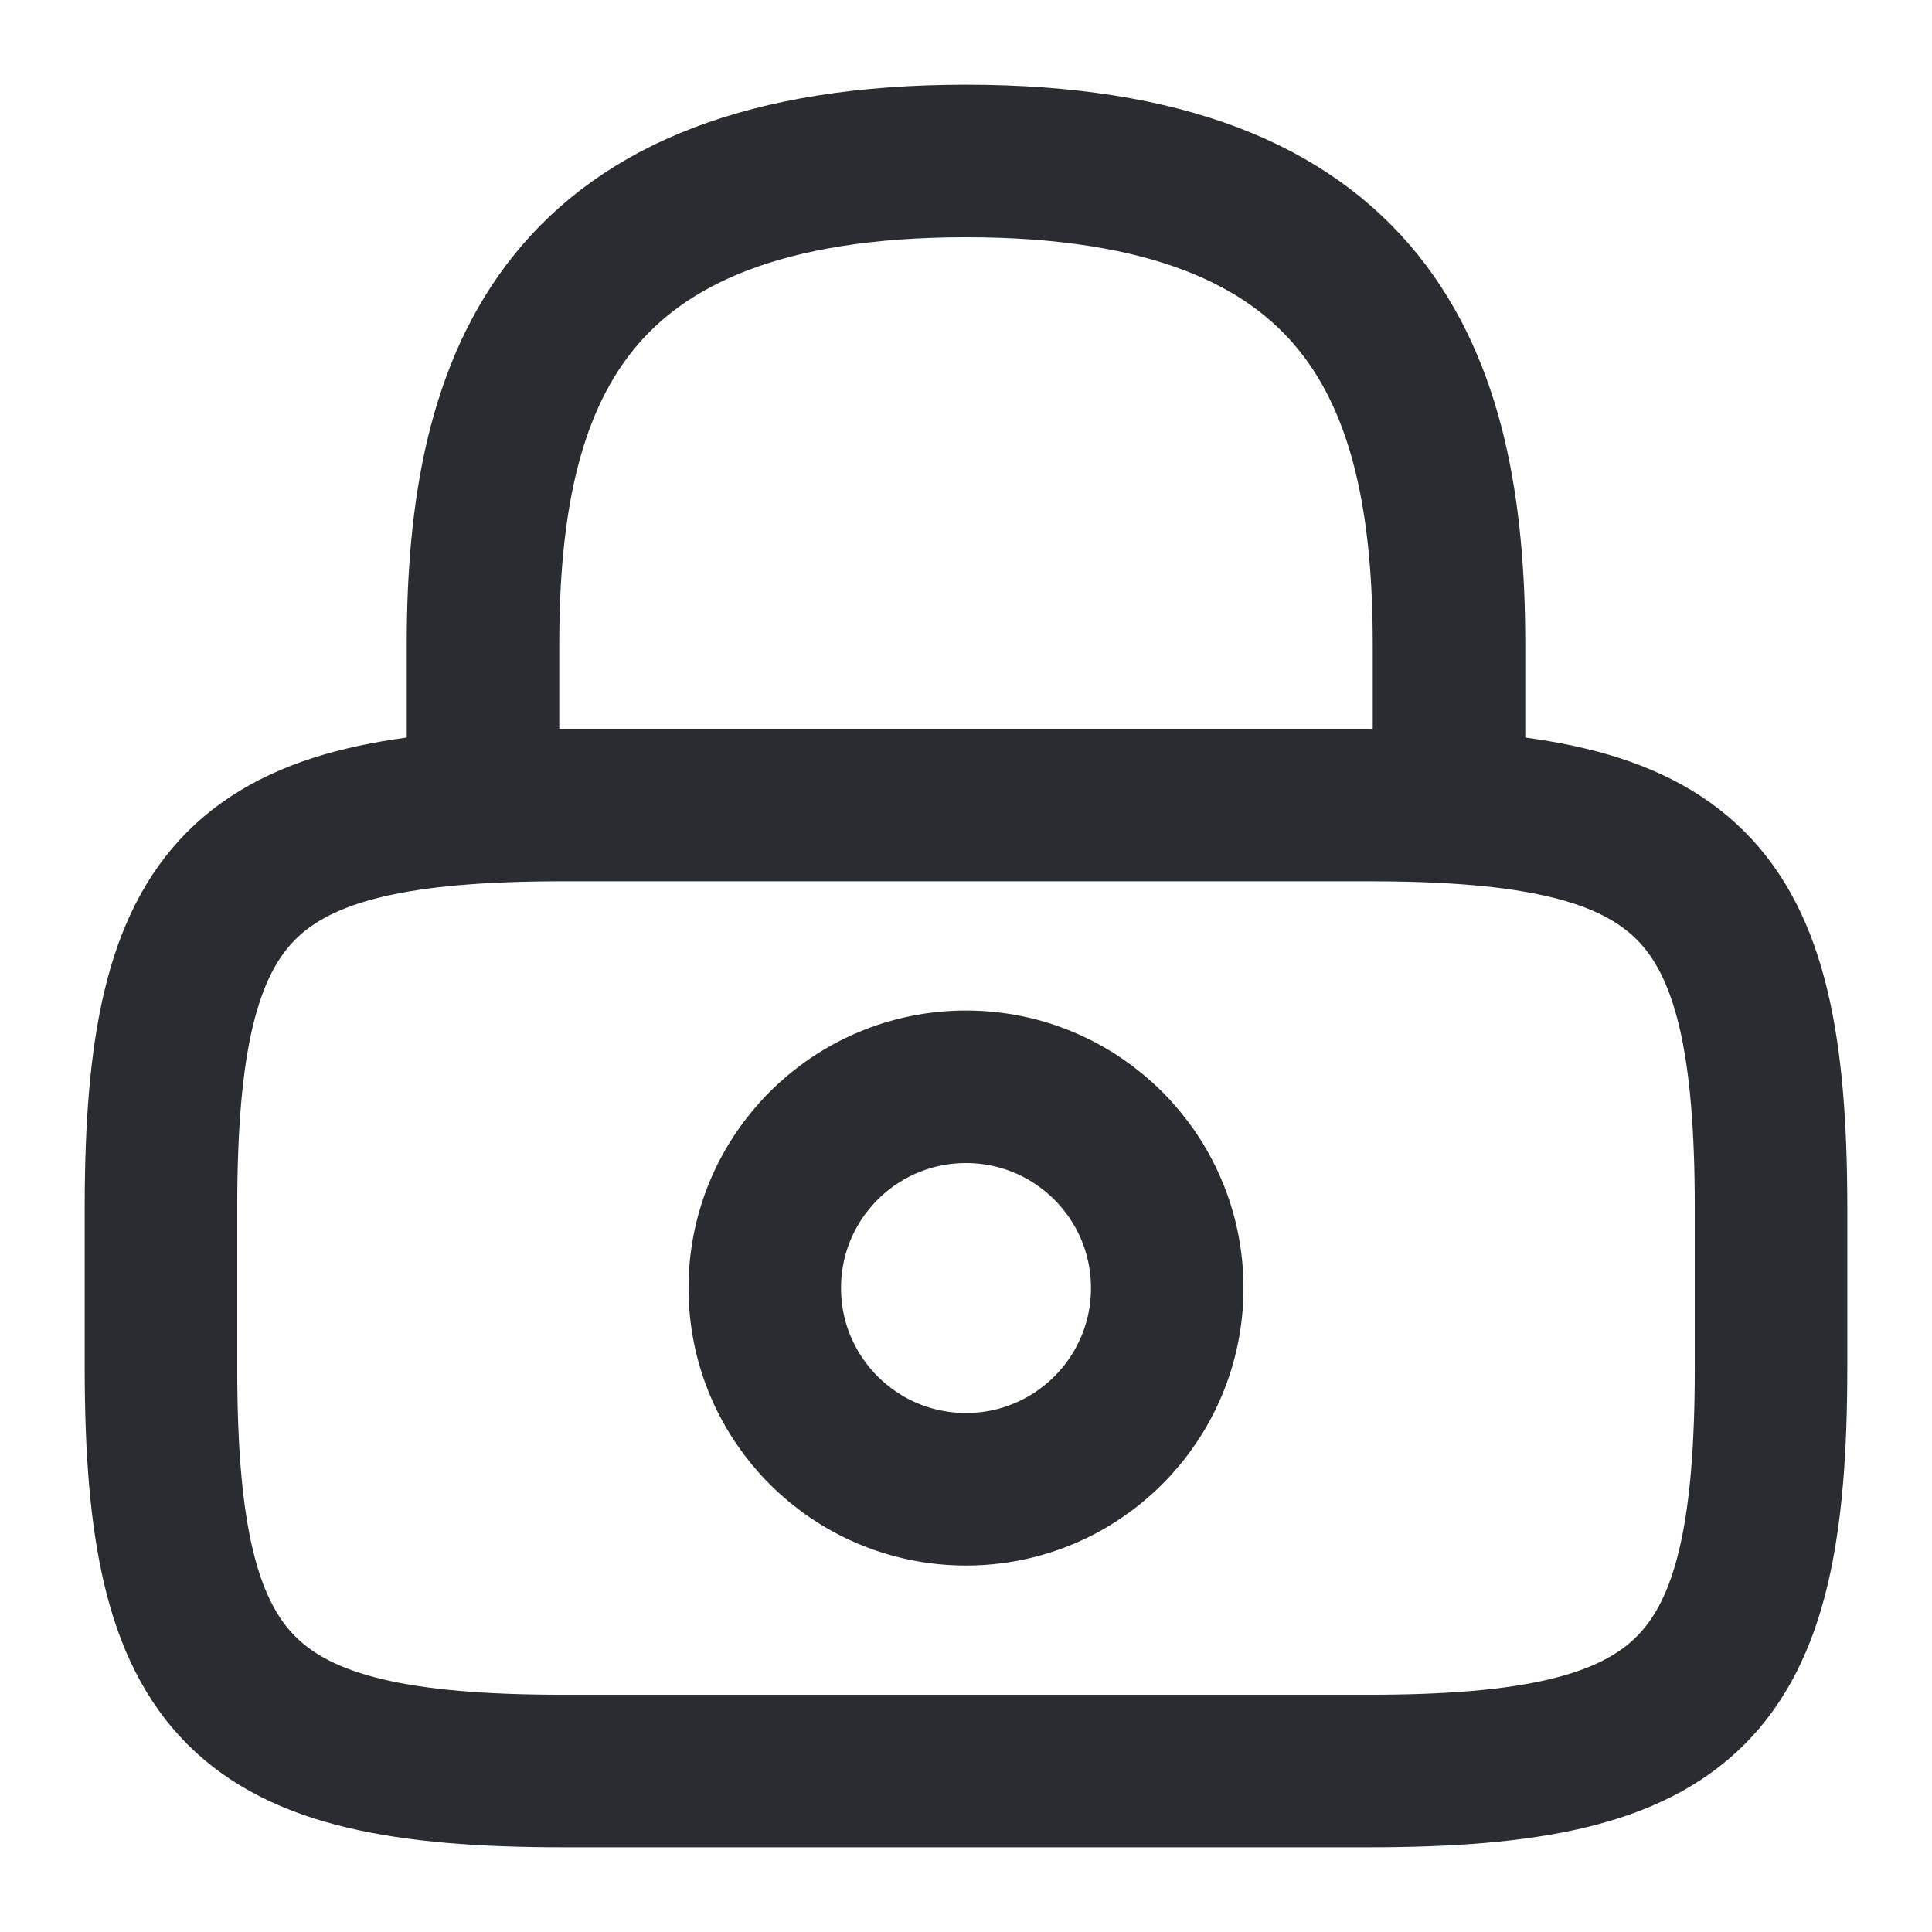 <svg width="19" height="19" viewBox="0 0 19 19" fill="none" xmlns="http://www.w3.org/2000/svg">
<path d="M4.75 7.917V6.333C4.75 3.713 5.542 1.583 9.5 1.583C13.458 1.583 14.25 3.713 14.25 6.333V7.917" stroke="#292D32" stroke-width="1.5" stroke-linecap="round" stroke-linejoin="round"/>
<path d="M9.5 14.646C10.593 14.646 11.479 13.76 11.479 12.667C11.479 11.574 10.593 10.688 9.5 10.688C8.407 10.688 7.521 11.574 7.521 12.667C7.521 13.76 8.407 14.646 9.5 14.646Z" stroke="#292D32" stroke-width="1.5" stroke-linecap="round" stroke-linejoin="round"/>
<path d="M13.459 17.417H5.542C2.375 17.417 1.583 16.625 1.583 13.458V11.875C1.583 8.708 2.375 7.917 5.542 7.917H13.459C16.625 7.917 17.417 8.708 17.417 11.875V13.458C17.417 16.625 16.625 17.417 13.459 17.417Z" stroke="#292D32" stroke-width="1.5" stroke-linecap="round" stroke-linejoin="round"/>
</svg>
